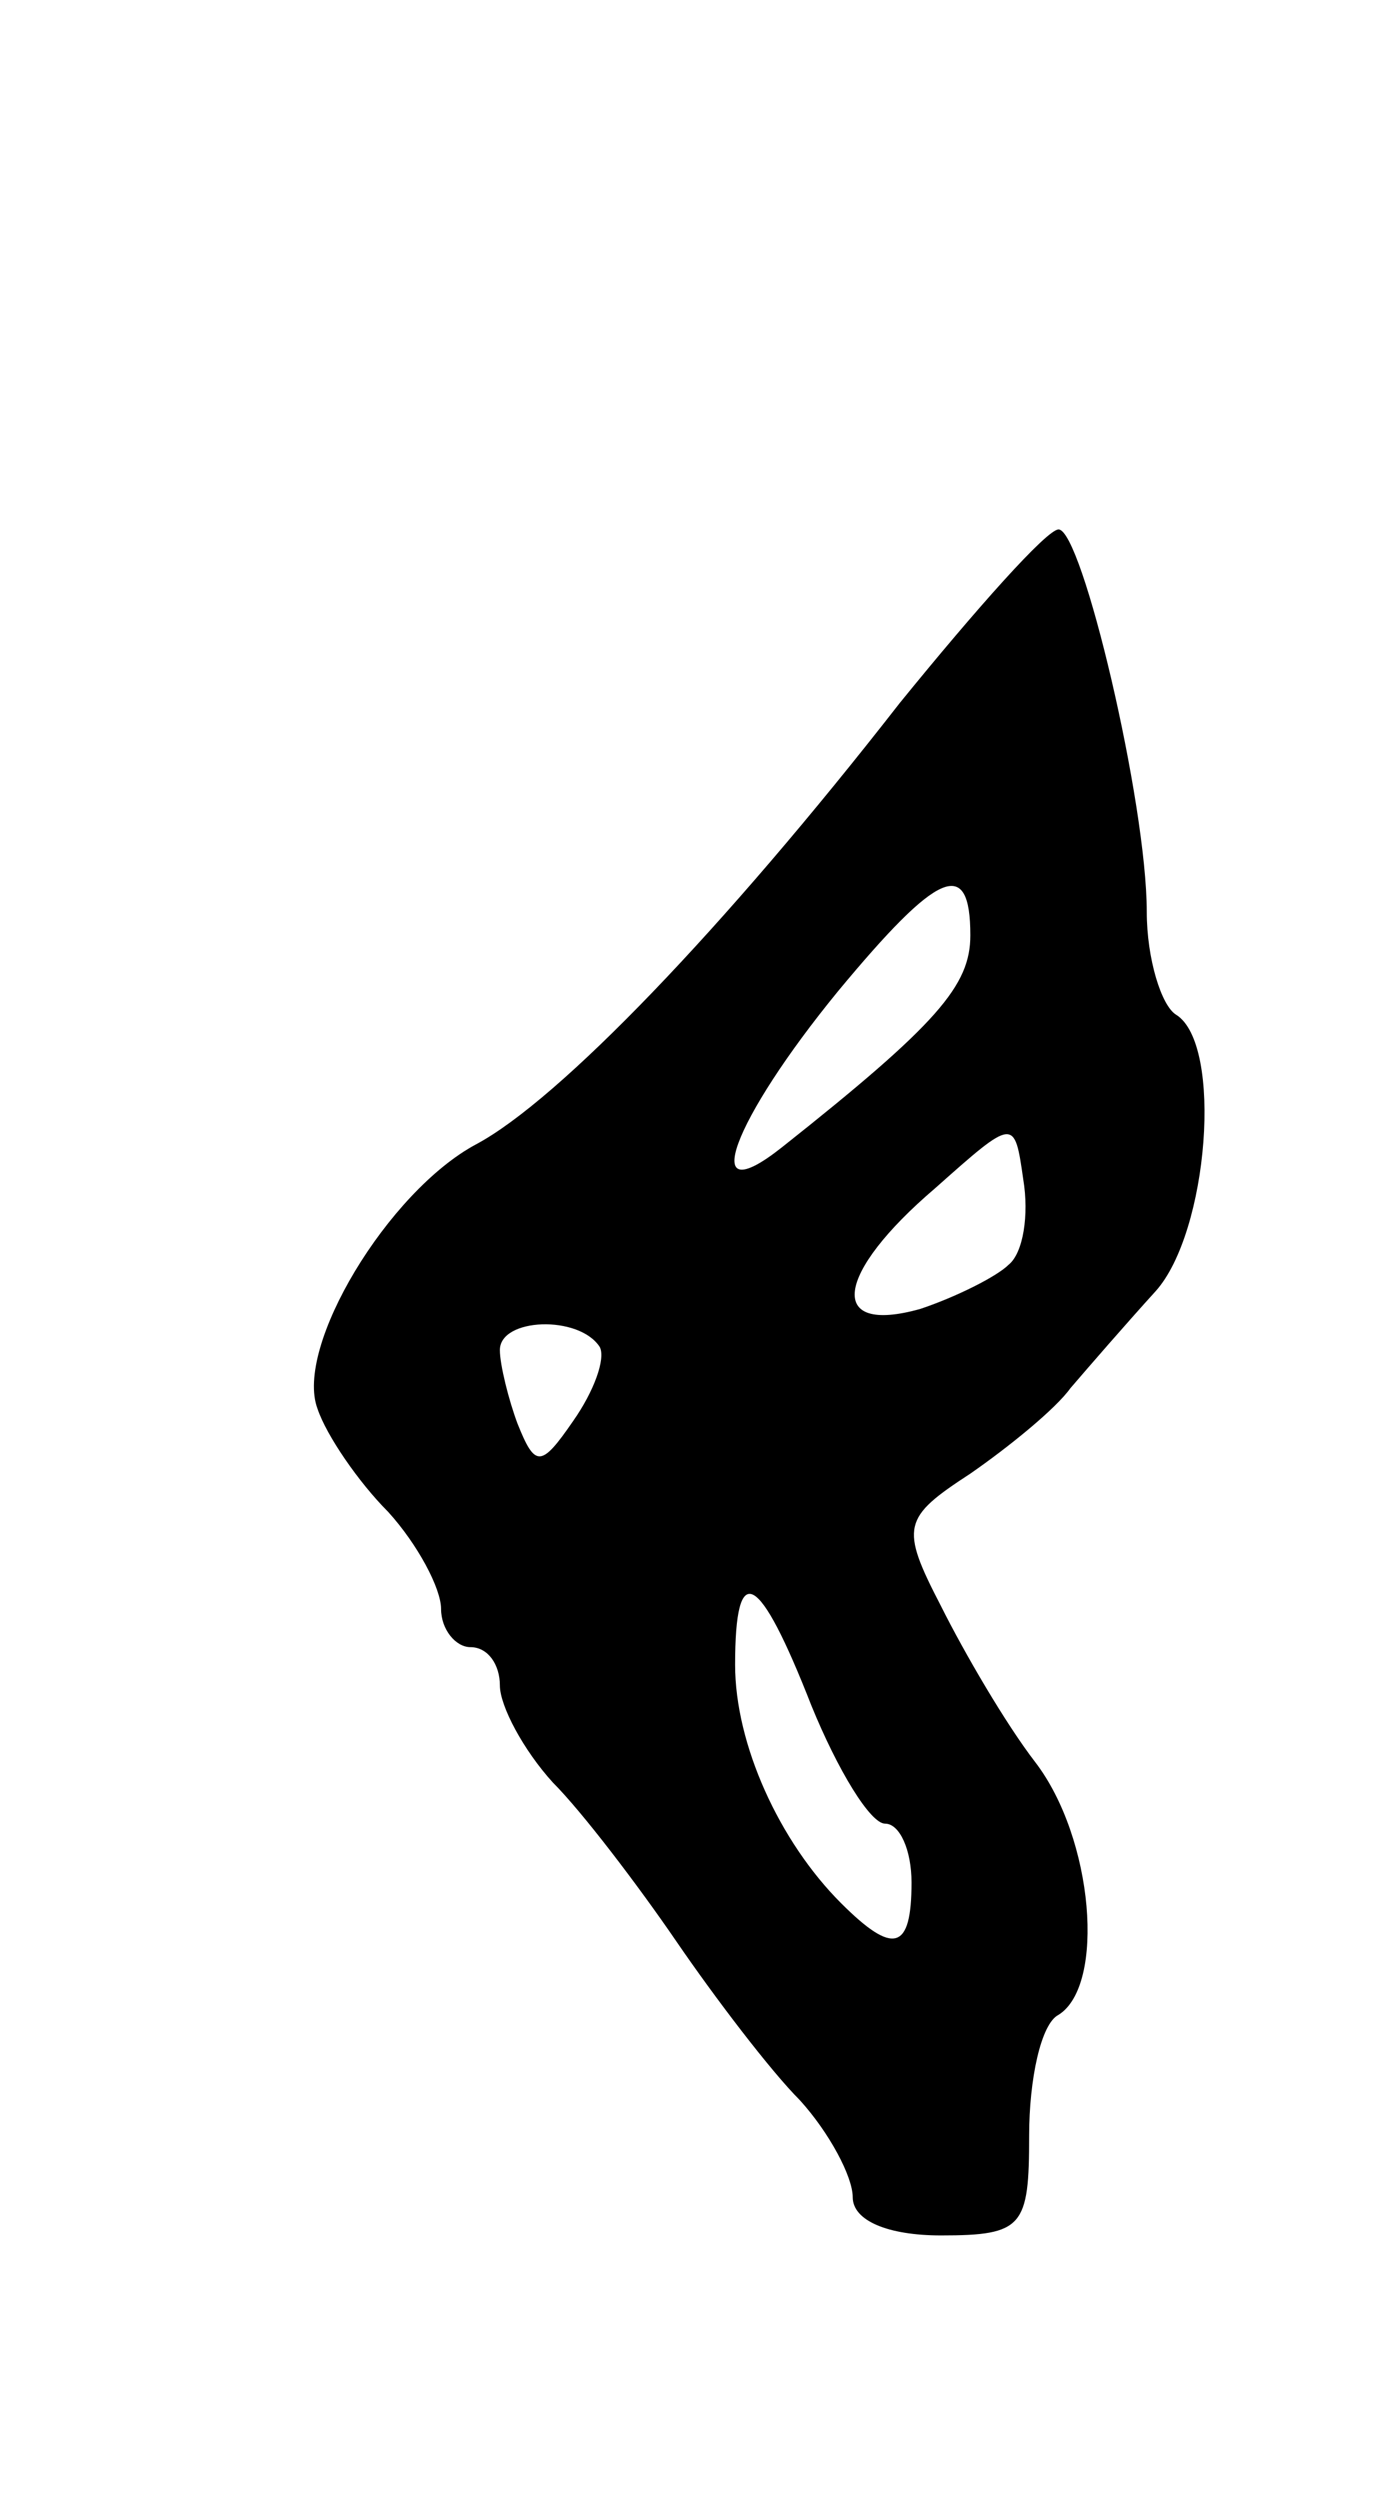 <svg version="1.0" xmlns="http://www.w3.org/2000/svg"
 width="47pt" height="85pt" viewBox="0 0 47 85"
 preserveAspectRatio="xMidYMid meet">
<g transform="translate(0,85) scale(0.1,-0.1)"
fill="#000000" stroke="none">
<path d="M306 611 c-60 -77 -116 -135 -144 -150 -30 -16 -62 -69 -54 -90 3 -9
14 -25 24 -35 10 -11 18 -26 18 -33 0 -7 5 -13 10 -13 6 0 10 -6 10 -13 0 -7
8 -22 18 -33 10 -10 29 -35 42 -54 13 -19 32 -44 42 -54 10 -11 18 -26 18 -33
0 -8 12 -13 30 -13 28 0 30 3 30 34 0 19 4 38 10 41 16 10 12 60 -8 86 -10 13
-24 37 -32 53 -14 27 -13 30 10 45 13 9 29 22 34 29 6 7 19 22 29 33 18 20 23
84 7 94 -5 3 -10 19 -10 35 0 37 -22 130 -30 130 -4 0 -28 -27 -54 -59z m24
-79 c0 -17 -11 -30 -64 -72 -29 -23 -17 9 19 53 34 41 45 46 45 19z m13 -112
c-4 -4 -18 -11 -30 -15 -32 -9 -29 12 5 41 27 24 27 24 30 3 2 -12 0 -25 -5
-29z m-139 -28 c2 -4 -2 -15 -9 -25 -11 -16 -13 -16 -19 -1 -3 8 -6 20 -6 25
0 11 27 12 34 1z m72 -122 c9 -22 20 -40 25 -40 5 0 9 -9 9 -20 0 -23 -6 -25
-24 -7 -21 21 -36 54 -36 81 0 36 8 32 26 -14z"/>
</g>
</svg>
